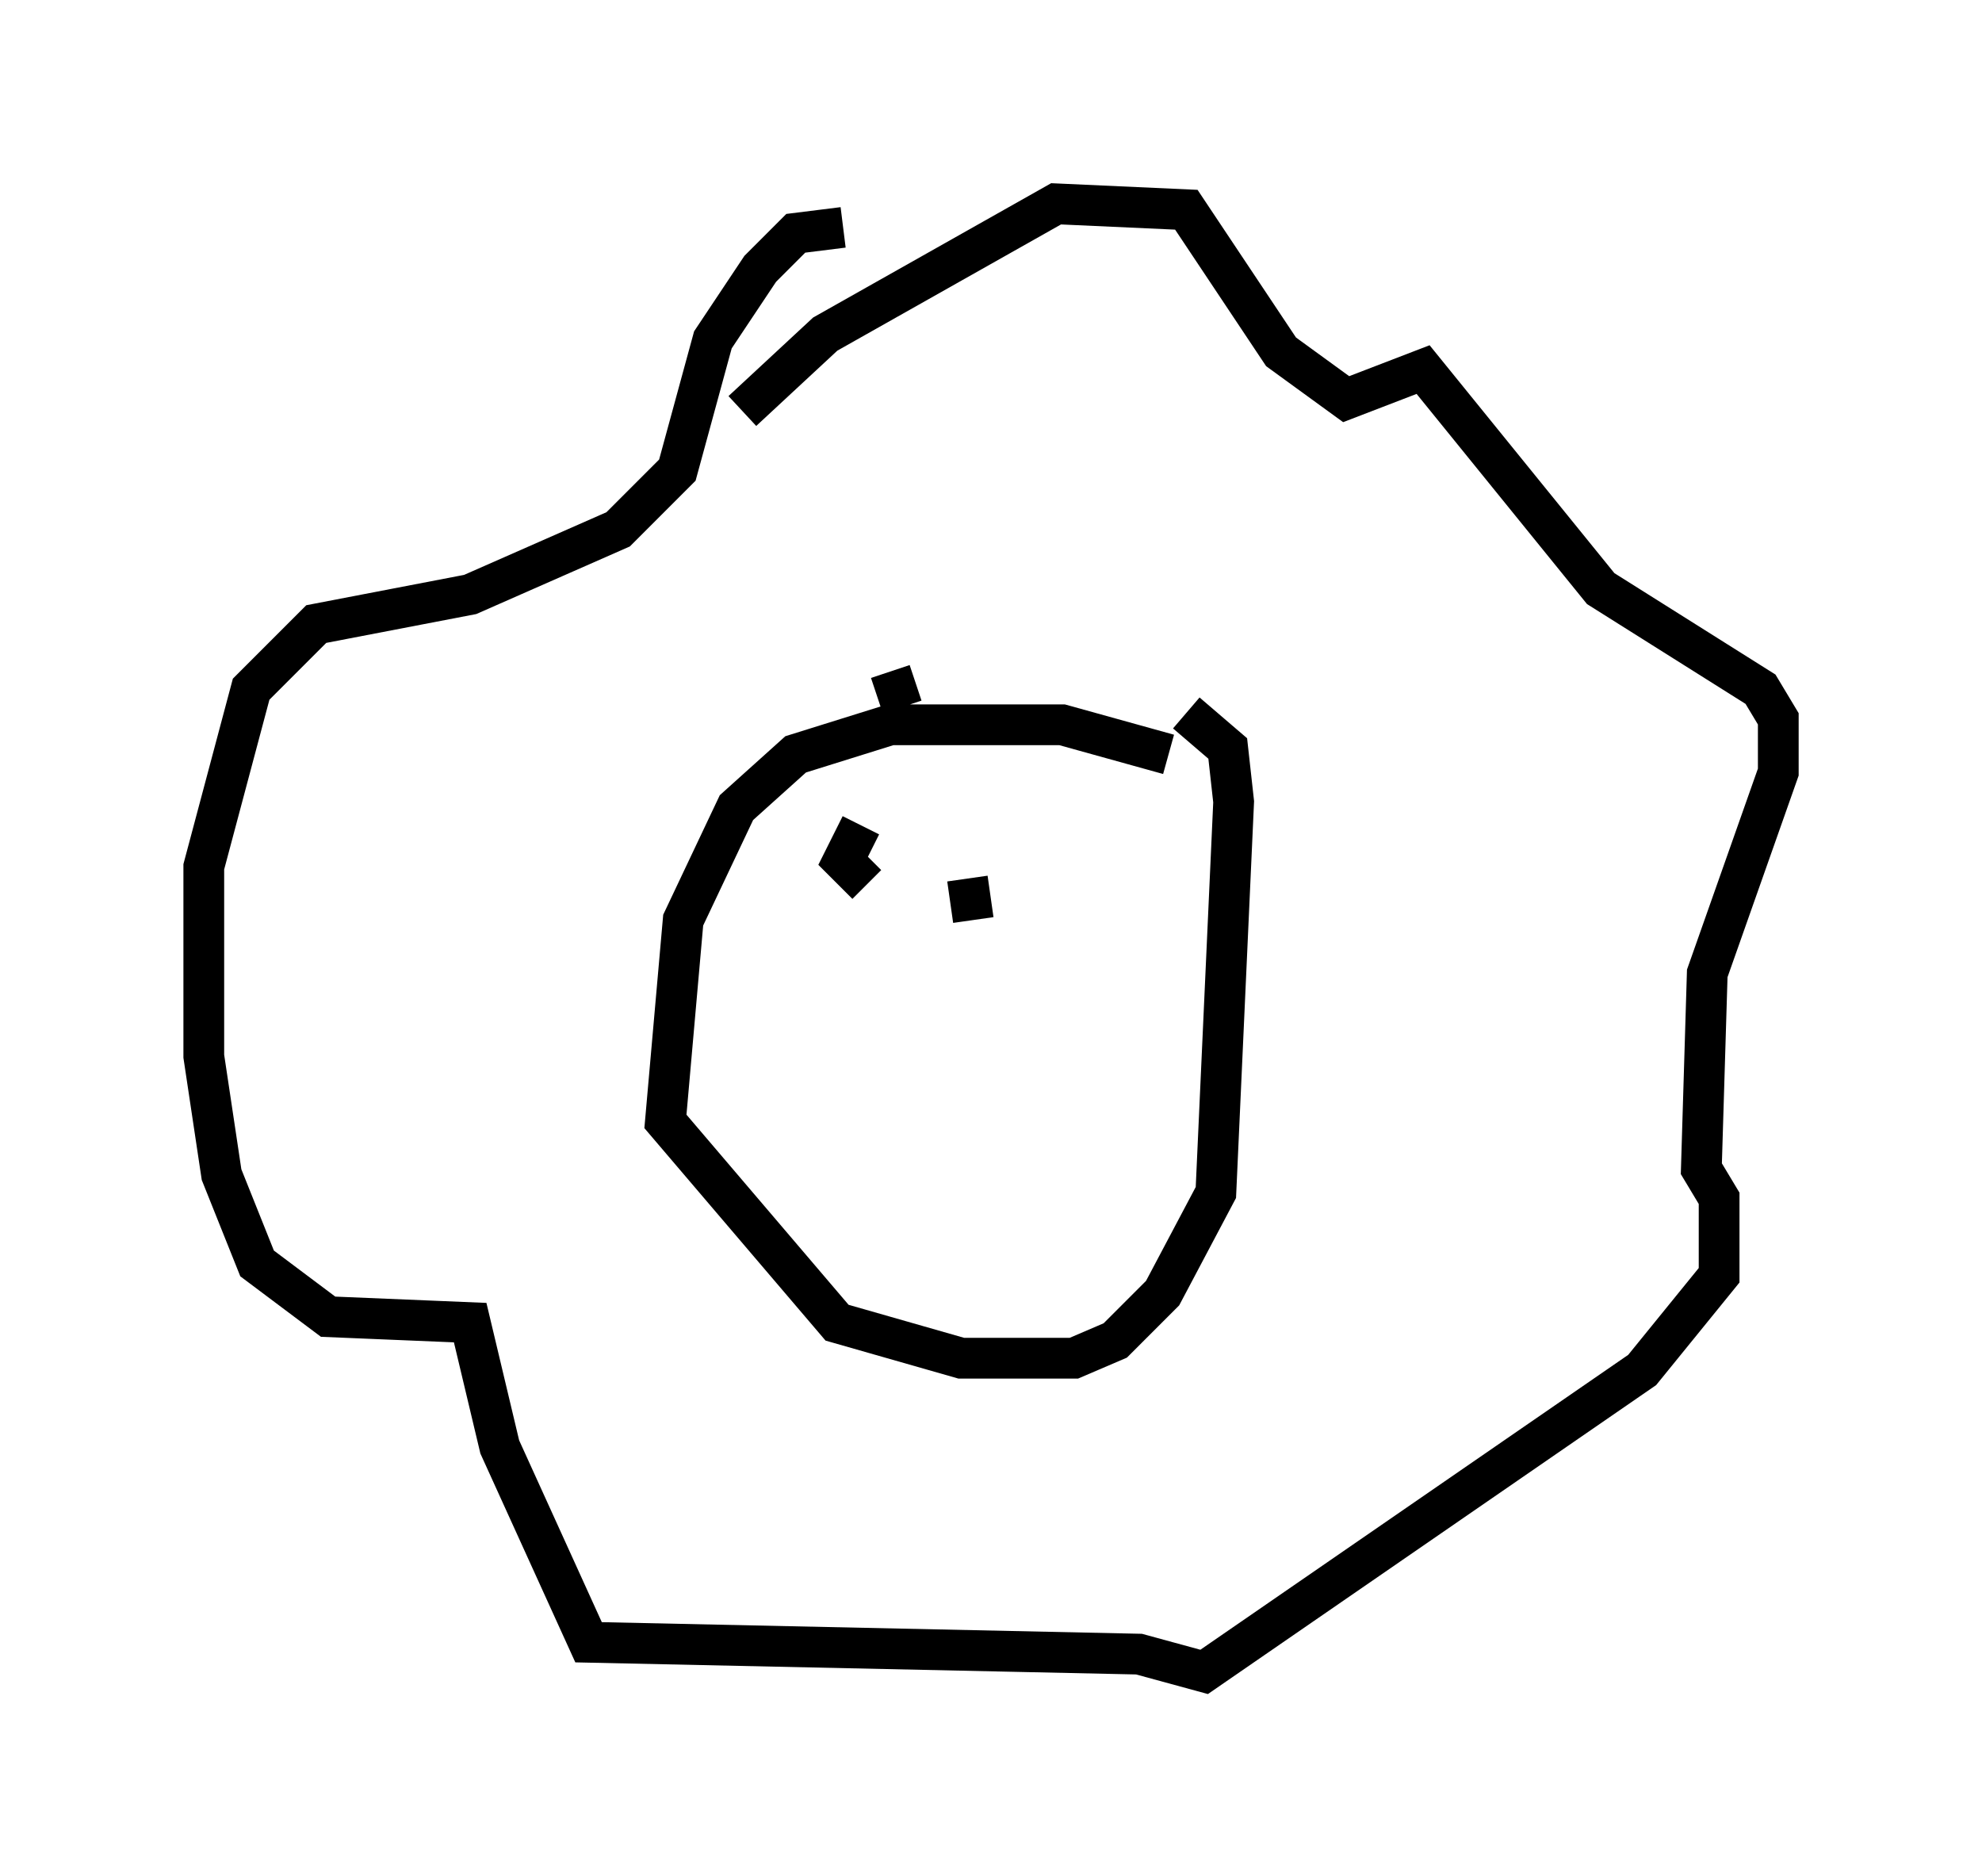 <?xml version="1.0" encoding="utf-8" ?>
<svg baseProfile="full" height="46.022" version="1.1" width="48.637" xmlns="http://www.w3.org/2000/svg" xmlns:ev="http://www.w3.org/2001/xml-events" xmlns:xlink="http://www.w3.org/1999/xlink"><defs /><rect fill="white" height="46.022" width="48.637" x="0" y="0" /><path d="M30.274, 19.816 m-1.598, -1.307 l-2.615, -0.726 -4.212, 0.0 l-2.324, 0.726 -1.453, 1.307 l-1.307, 2.76 -0.436, 4.939 l4.212, 4.939 3.05, 0.872 l2.76, 0.0 1.017, -0.436 l1.162, -1.162 1.307, -2.469 l0.436, -9.587 -0.145, -1.307 l-1.017, -0.872 m-6.972, -0.145 l-0.291, -0.872 m-3.631, -6.391 l2.034, -1.888 5.665, -3.196 l3.196, 0.145 2.324, 3.486 l1.598, 1.162 1.888, -0.726 l4.358, 5.374 3.922, 2.469 l0.436, 0.726 0.0, 1.307 l-1.743, 4.939 -0.145, 4.793 l0.436, 0.726 0.0, 1.888 l-1.888, 2.324 -10.749, 7.408 l-1.598, -0.436 -13.508, -0.291 l-2.179, -4.793 -0.726, -3.05 l-3.486, -0.145 -1.743, -1.307 l-0.872, -2.179 -0.436, -2.905 l0.0, -4.648 1.162, -4.358 l1.598, -1.598 3.777, -0.726 l3.631, -1.598 1.453, -1.453 l0.872, -3.196 1.162, -1.743 l0.872, -0.872 1.162, -0.145 m0.436, 14.67 l-0.436, 0.872 0.581, 0.581 m2.469, -0.145 l0.145, 1.017 m-3.196, 3.196 " fill="none" stroke="black" stroke-width="1" /></svg>